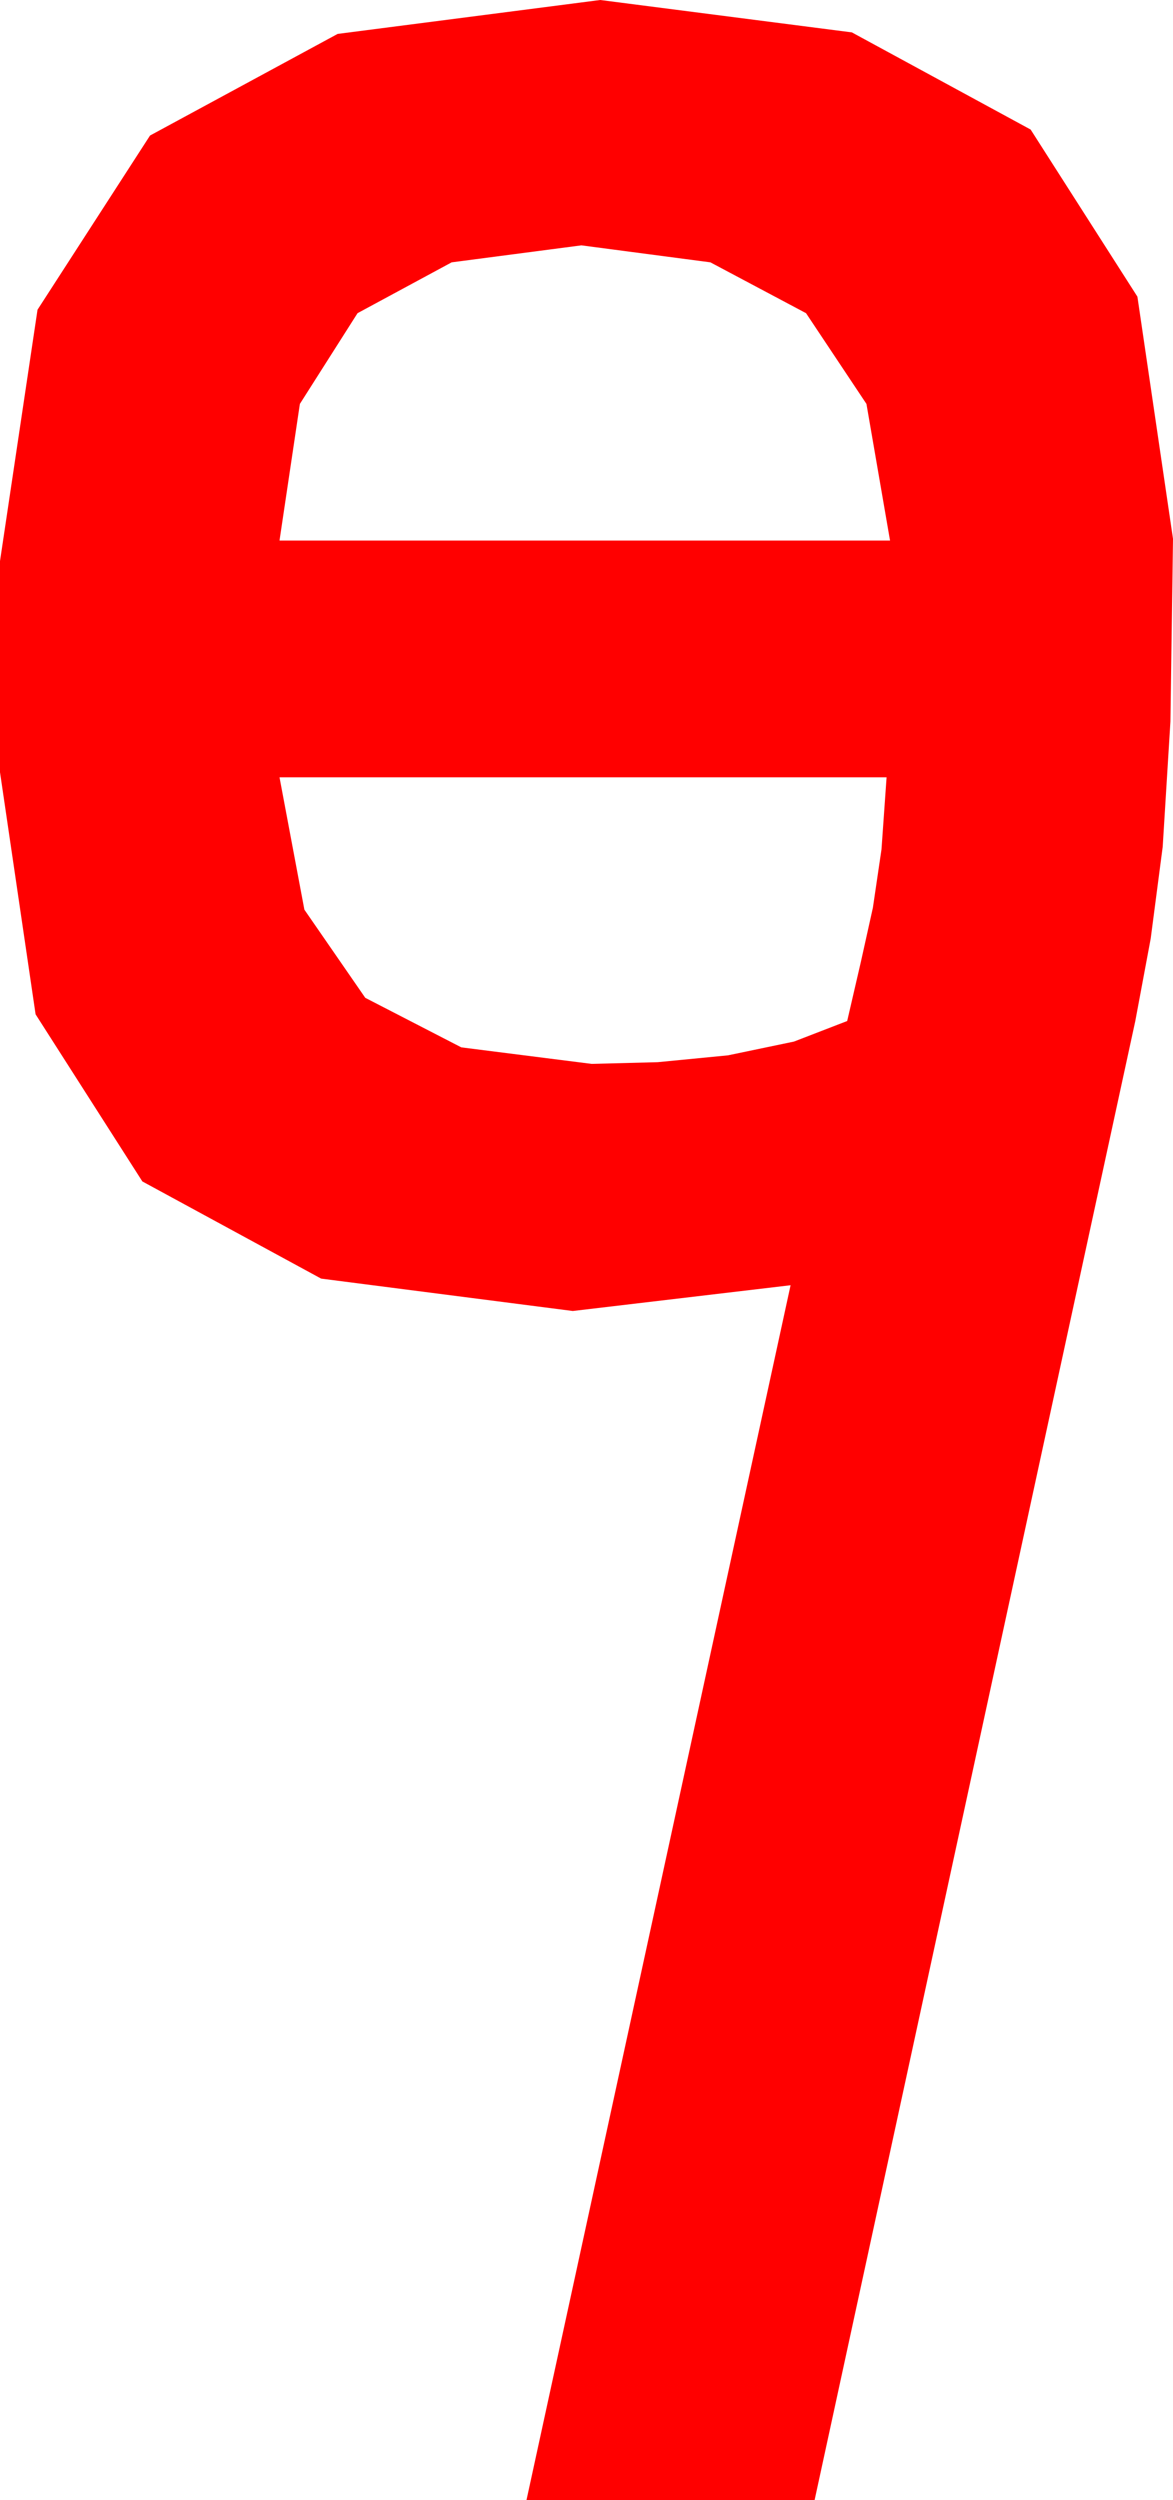 <?xml version="1.0" encoding="utf-8"?>
<!DOCTYPE svg PUBLIC "-//W3C//DTD SVG 1.1//EN" "http://www.w3.org/Graphics/SVG/1.1/DTD/svg11.dtd">
<svg width="20.039" height="42.686" xmlns="http://www.w3.org/2000/svg" xmlns:xlink="http://www.w3.org/1999/xlink" xmlns:xml="http://www.w3.org/XML/1998/namespace" version="1.1">
  <g>
    <g>
      <path style="fill:#FF0000;fill-opacity:1" d="M4.775,13.271L5.2,15.531 6.24,17.036 7.881,17.882 10.107,18.164 11.235,18.135 12.437,18.018 13.564,17.783 14.473,17.432 14.707,16.421 14.912,15.498 15.059,14.502 15.146,13.271 4.775,13.271z M9.932,4.189L7.716,4.479 6.108,5.347 5.123,6.896 4.775,9.229 15.205,9.229 14.802,6.896 13.77,5.347 12.136,4.479 9.932,4.189z M10.254,0L14.553,0.553 17.607,2.212 19.431,5.065 20.039,9.199 19.995,12.319 19.863,14.458 19.658,16.025 19.395,17.432 13.916,42.686 8.994,42.686 13.506,21.943 9.785,22.383 5.486,21.83 2.432,20.171 0.608,17.318 0,13.184 0,9.58 0.641,5.288 2.563,2.314 5.768,0.579 10.254,0z" />
    </g>
  </g>
</svg>